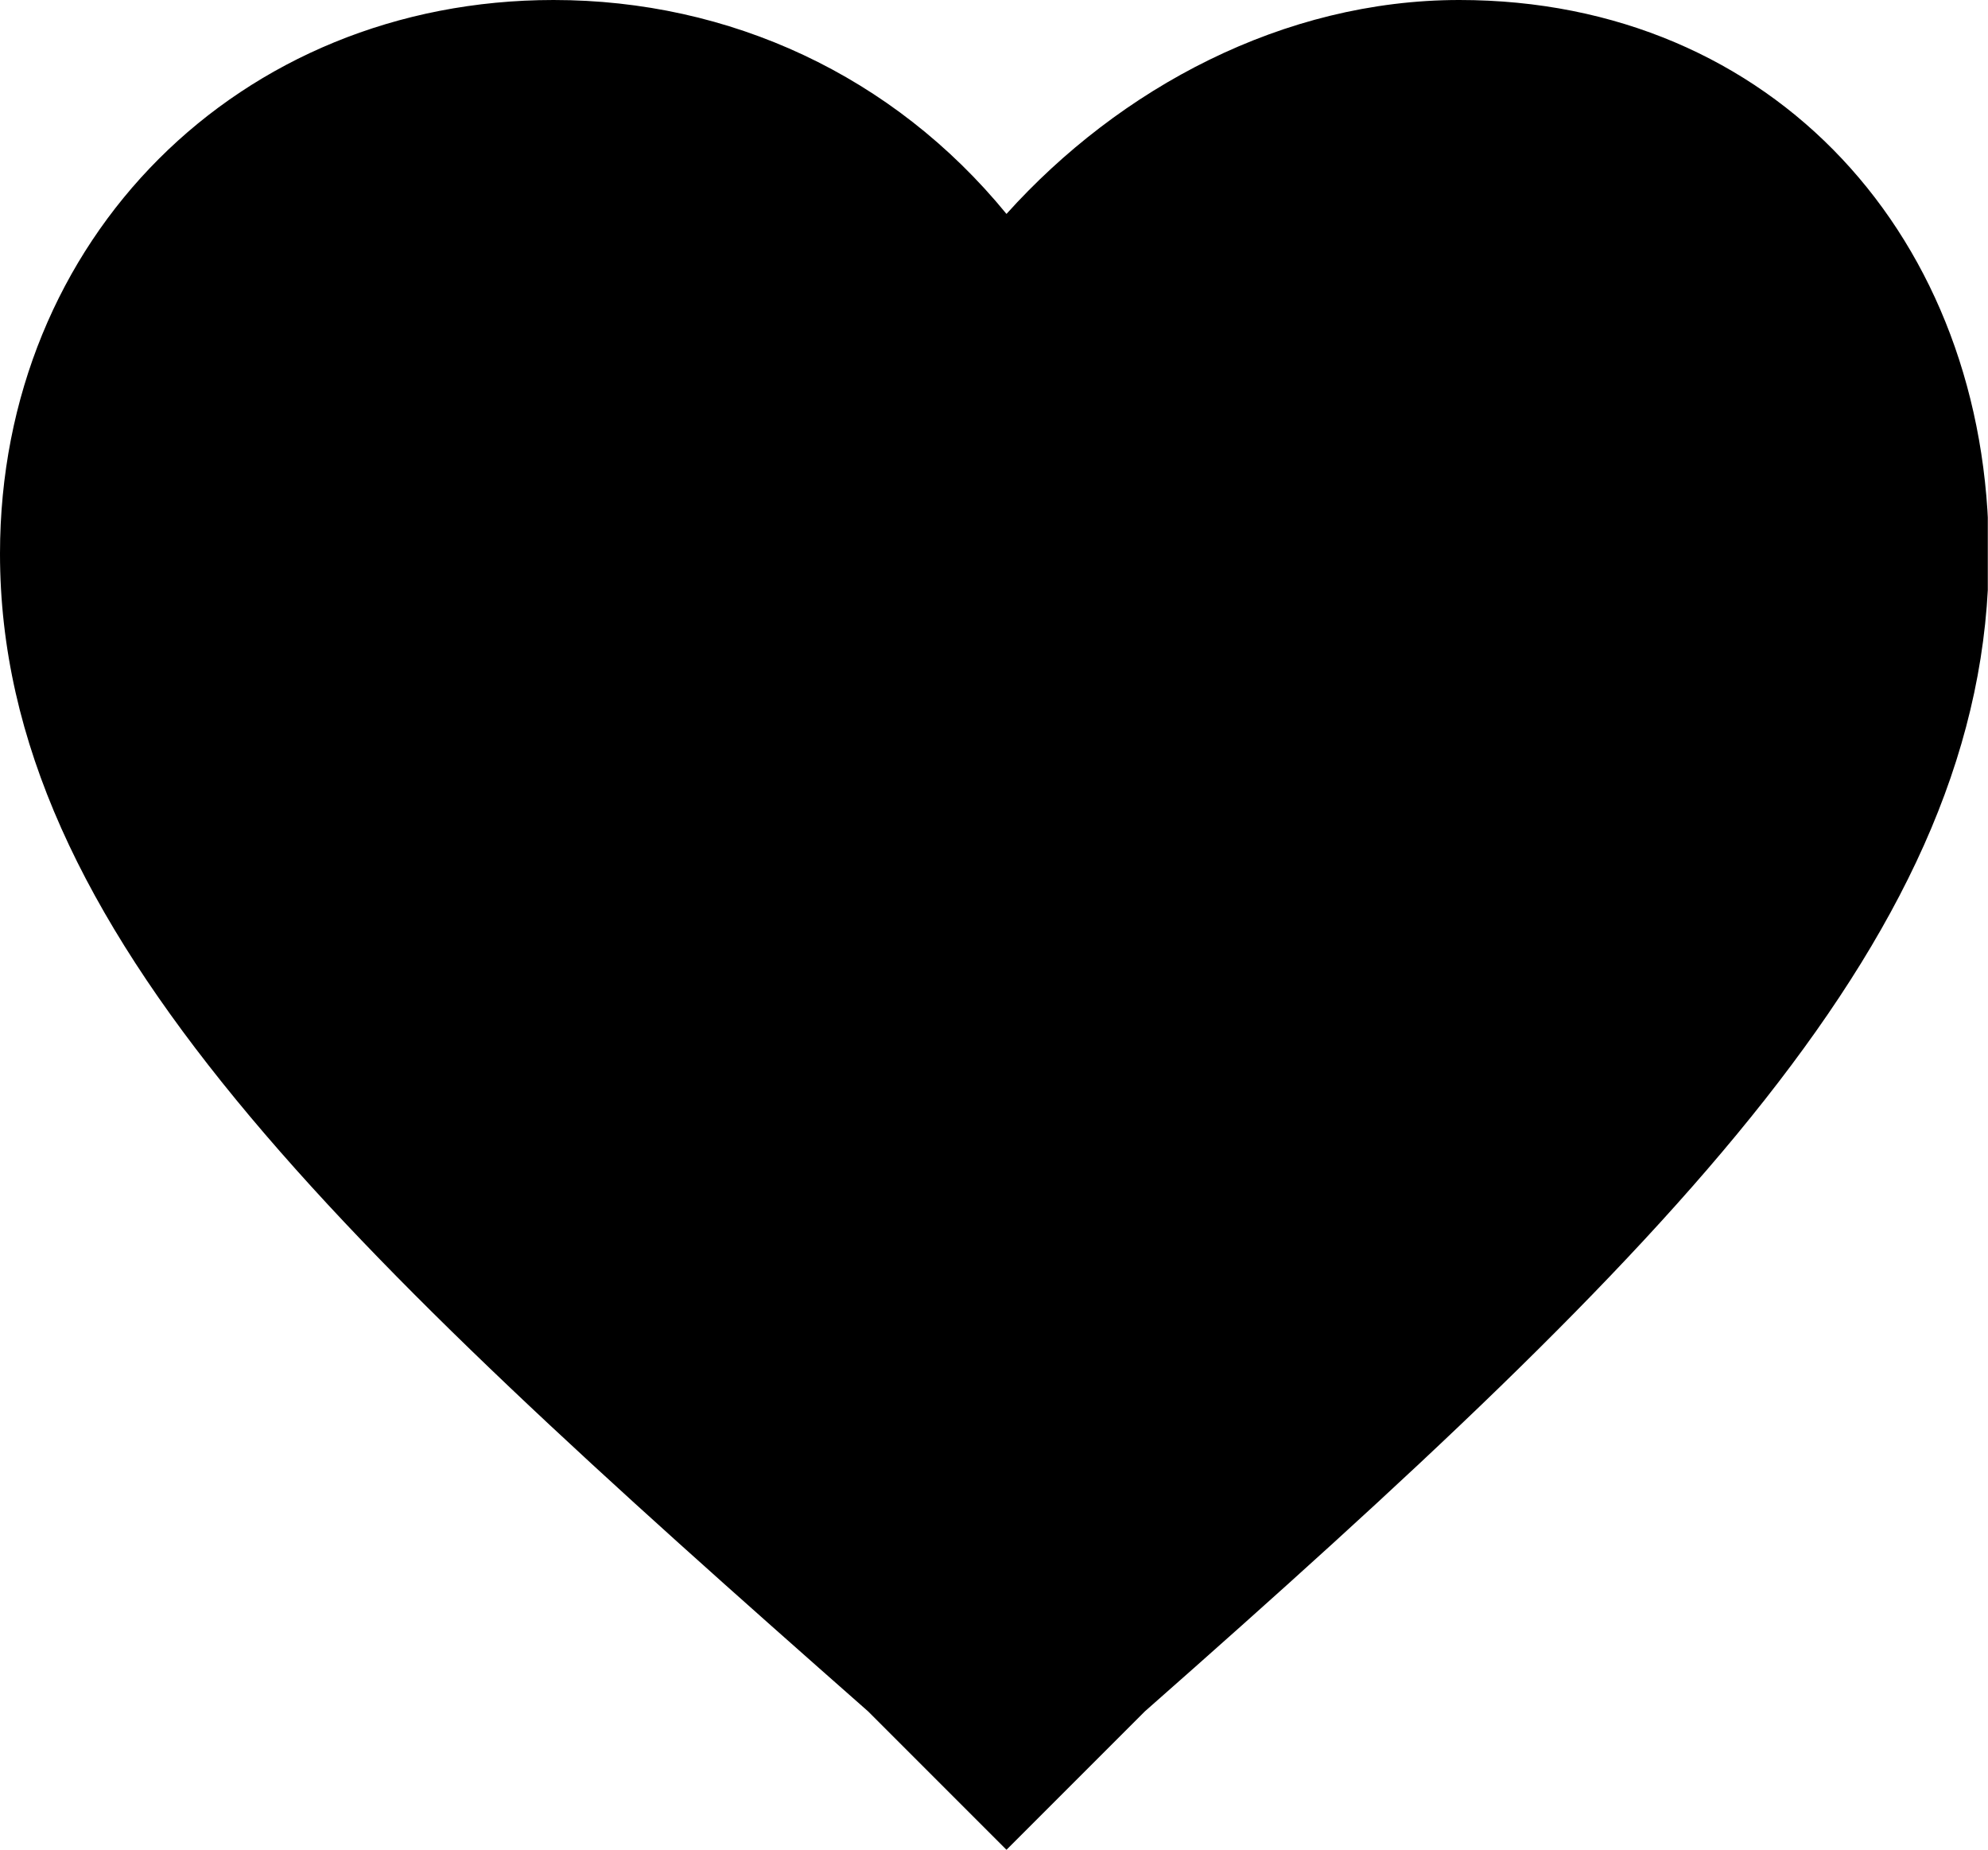 <?xml version="1.0" encoding="UTF-8" standalone="no"?>
<!-- Generator: Adobe Illustrator 19.2.1, SVG Export Plug-In . SVG Version: 6.00 Build 0)  -->

<svg
   xmlns:dc="http://purl.org/dc/elements/1.1/"
   xmlns:cc="http://creativecommons.org/ns#"
   xmlns:rdf="http://www.w3.org/1999/02/22-rdf-syntax-ns#"
   xmlns:svg="http://www.w3.org/2000/svg"
   xmlns="http://www.w3.org/2000/svg"
   xmlns:xlink="http://www.w3.org/1999/xlink"
   xmlns:sodipodi="http://sodipodi.sourceforge.net/DTD/sodipodi-0.dtd"
   xmlns:inkscape="http://www.inkscape.org/namespaces/inkscape"
   version="1.1"
   id="Layer_1"
   x="0px"
   y="0px"
   width="53.741"
   height="50"
   viewBox="0 0 53.741 50"
   xml:space="preserve"
   inkscape:version="0.91 r13725"
   sodipodi:docname="favorite.svg"
   inkscape:export-filename="E:\bitBucket\haoss-example\FitApp_landing_page\_e\favorite.png"
   inkscape:export-xdpi="90"
   inkscape:export-ydpi="90"><defs
     id="defs19" /><sodipodi:namedview
     pagecolor="#ffffff"
     bordercolor="#666666"
     borderopacity="1"
     objecttolerance="10"
     gridtolerance="10"
     guidetolerance="10"
     inkscape:pageopacity="0"
     inkscape:pageshadow="2"
     inkscape:window-width="1920"
     inkscape:window-height="1017"
     id="namedview17"
     showgrid="false"
     fit-margin-top="0"
     fit-margin-left="0"
     fit-margin-right="0"
     fit-margin-bottom="0"
     inkscape:zoom="11.125146"
     inkscape:cx="31.83417"
     inkscape:cy="35.254674"
     inkscape:window-x="-8"
     inkscape:window-y="-8"
     inkscape:window-maximized="1"
     inkscape:current-layer="Layer_1" /><style
     type="text/css"
     id="style3">
	.st0{clip-path:url(#SVGID_2_);}
</style><g
     id="g5"
     transform="scale(3.401,3.401)"><g
       id="g7"><defs
         id="defs9"><rect
           id="SVGID_1_"
           width="15.8"
           height="15"
           x="0"
           y="0" /></defs><clipPath
         id="SVGID_2_"><use
           xlink:href="#SVGID_1_"
           style="overflow:visible"
           id="use13"
           x="0"
           y="0"
           width="100%"
           height="100%" /></clipPath><path
         class="st0"
         d="M 8,14.7 6.9,13.6 C 2.7,9.9 0,7.4 0,4.4 0,1.9 1.9,0 4.4,0 5.8,0 7.1,0.6 8,1.7 8.9,0.7 10.2,0 11.6,0 c 2.5,0 4.208,1.9 4.208,4.4 0,3 -2.508,5.5 -6.708,9.2 z"
         id="path15"
         clip-path="url(#SVGID_2_)"
         inkscape:connector-curvature="0"
         sodipodi:nodetypes="ccsscsscc" /></g></g></svg>